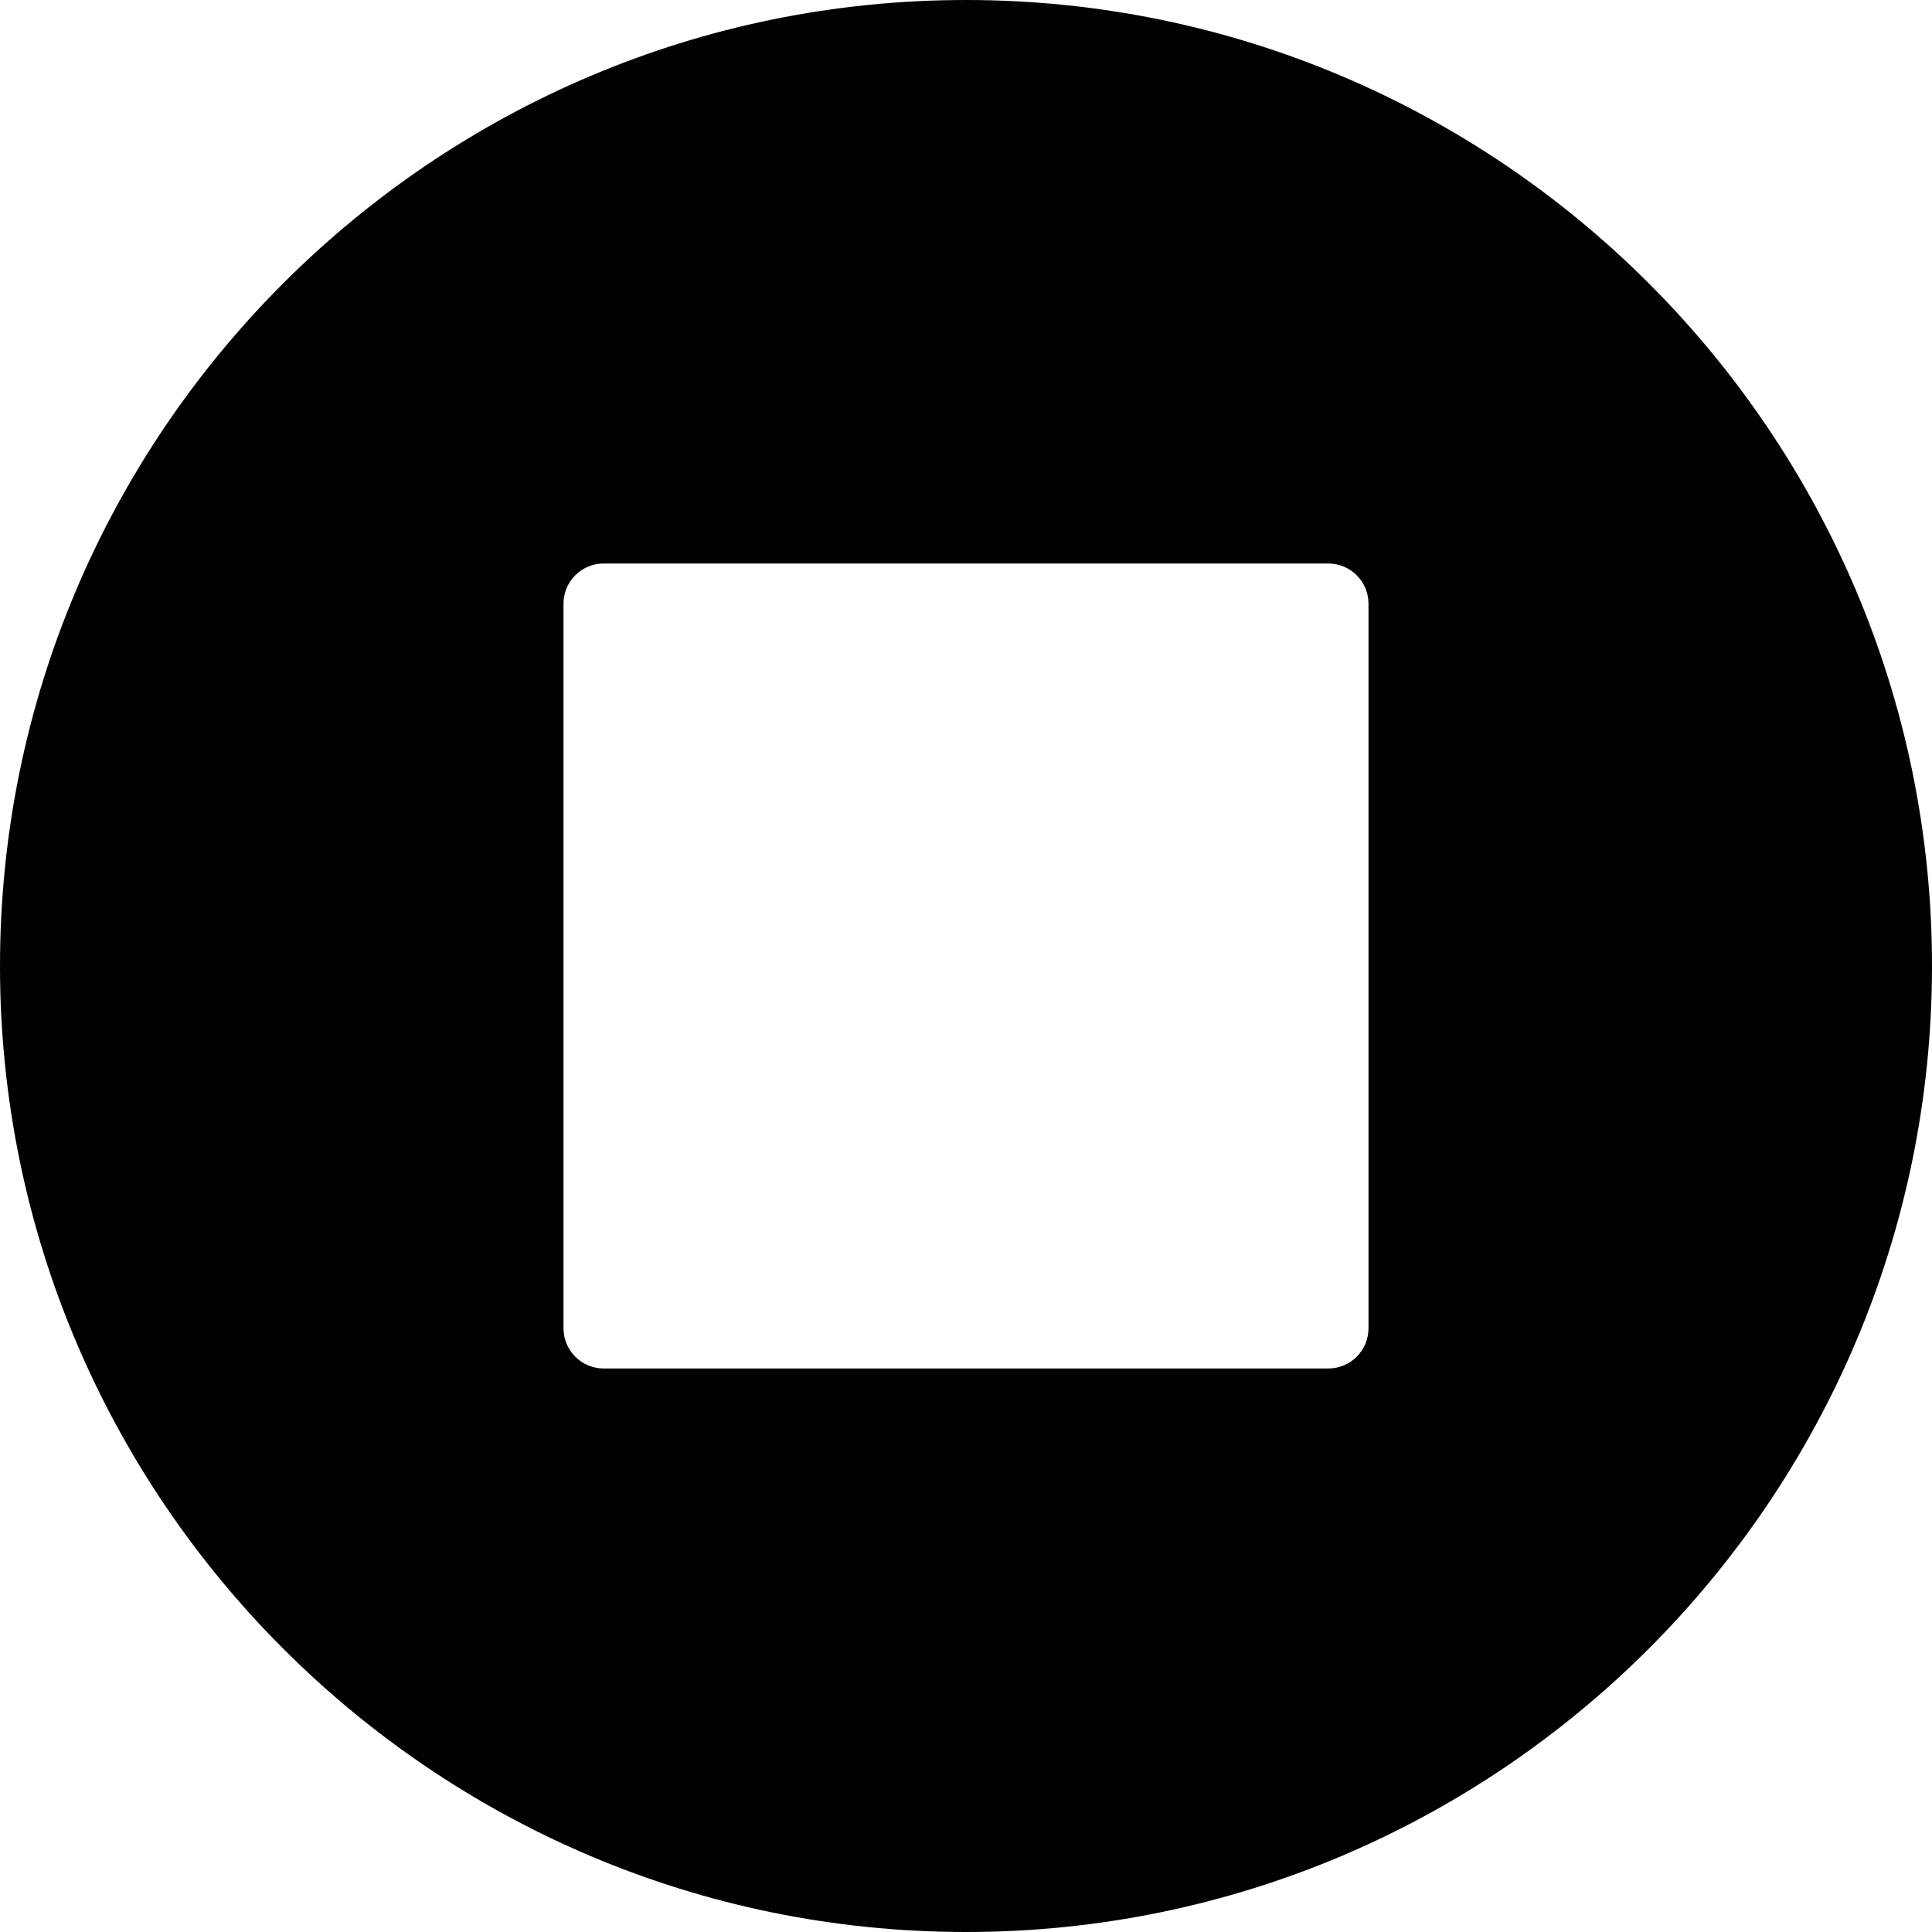<?xml version="1.0" encoding="utf-8"?>
<!-- Generator: Adobe Illustrator 17.0.0, SVG Export Plug-In . SVG Version: 6.00 Build 0)  -->
<!DOCTYPE svg PUBLIC "-//W3C//DTD SVG 1.1//EN" "http://www.w3.org/Graphics/SVG/1.1/DTD/svg11.dtd">
<svg version="1.1" id="Layer_2" xmlns="http://www.w3.org/2000/svg" xmlns:xlink="http://www.w3.org/1999/xlink" x="0px" y="0px"
	 width="48px" height="48px" viewBox="0 0 48 48" enable-background="new 0 0 48 48" xml:space="preserve">
<path fill="#010101" d="M24,0C10.767,0,0,10.767,0,24s10.767,24,24,24s24-10.767,24-24S37.233,0,24,0z M34,33c0,0.553-0.448,1-1,1
	H15c-0.552,0-1-0.447-1-1V15c0-0.553,0.448-1,1-1h18c0.552,0,1,0.447,1,1V33z"/>
</svg>
